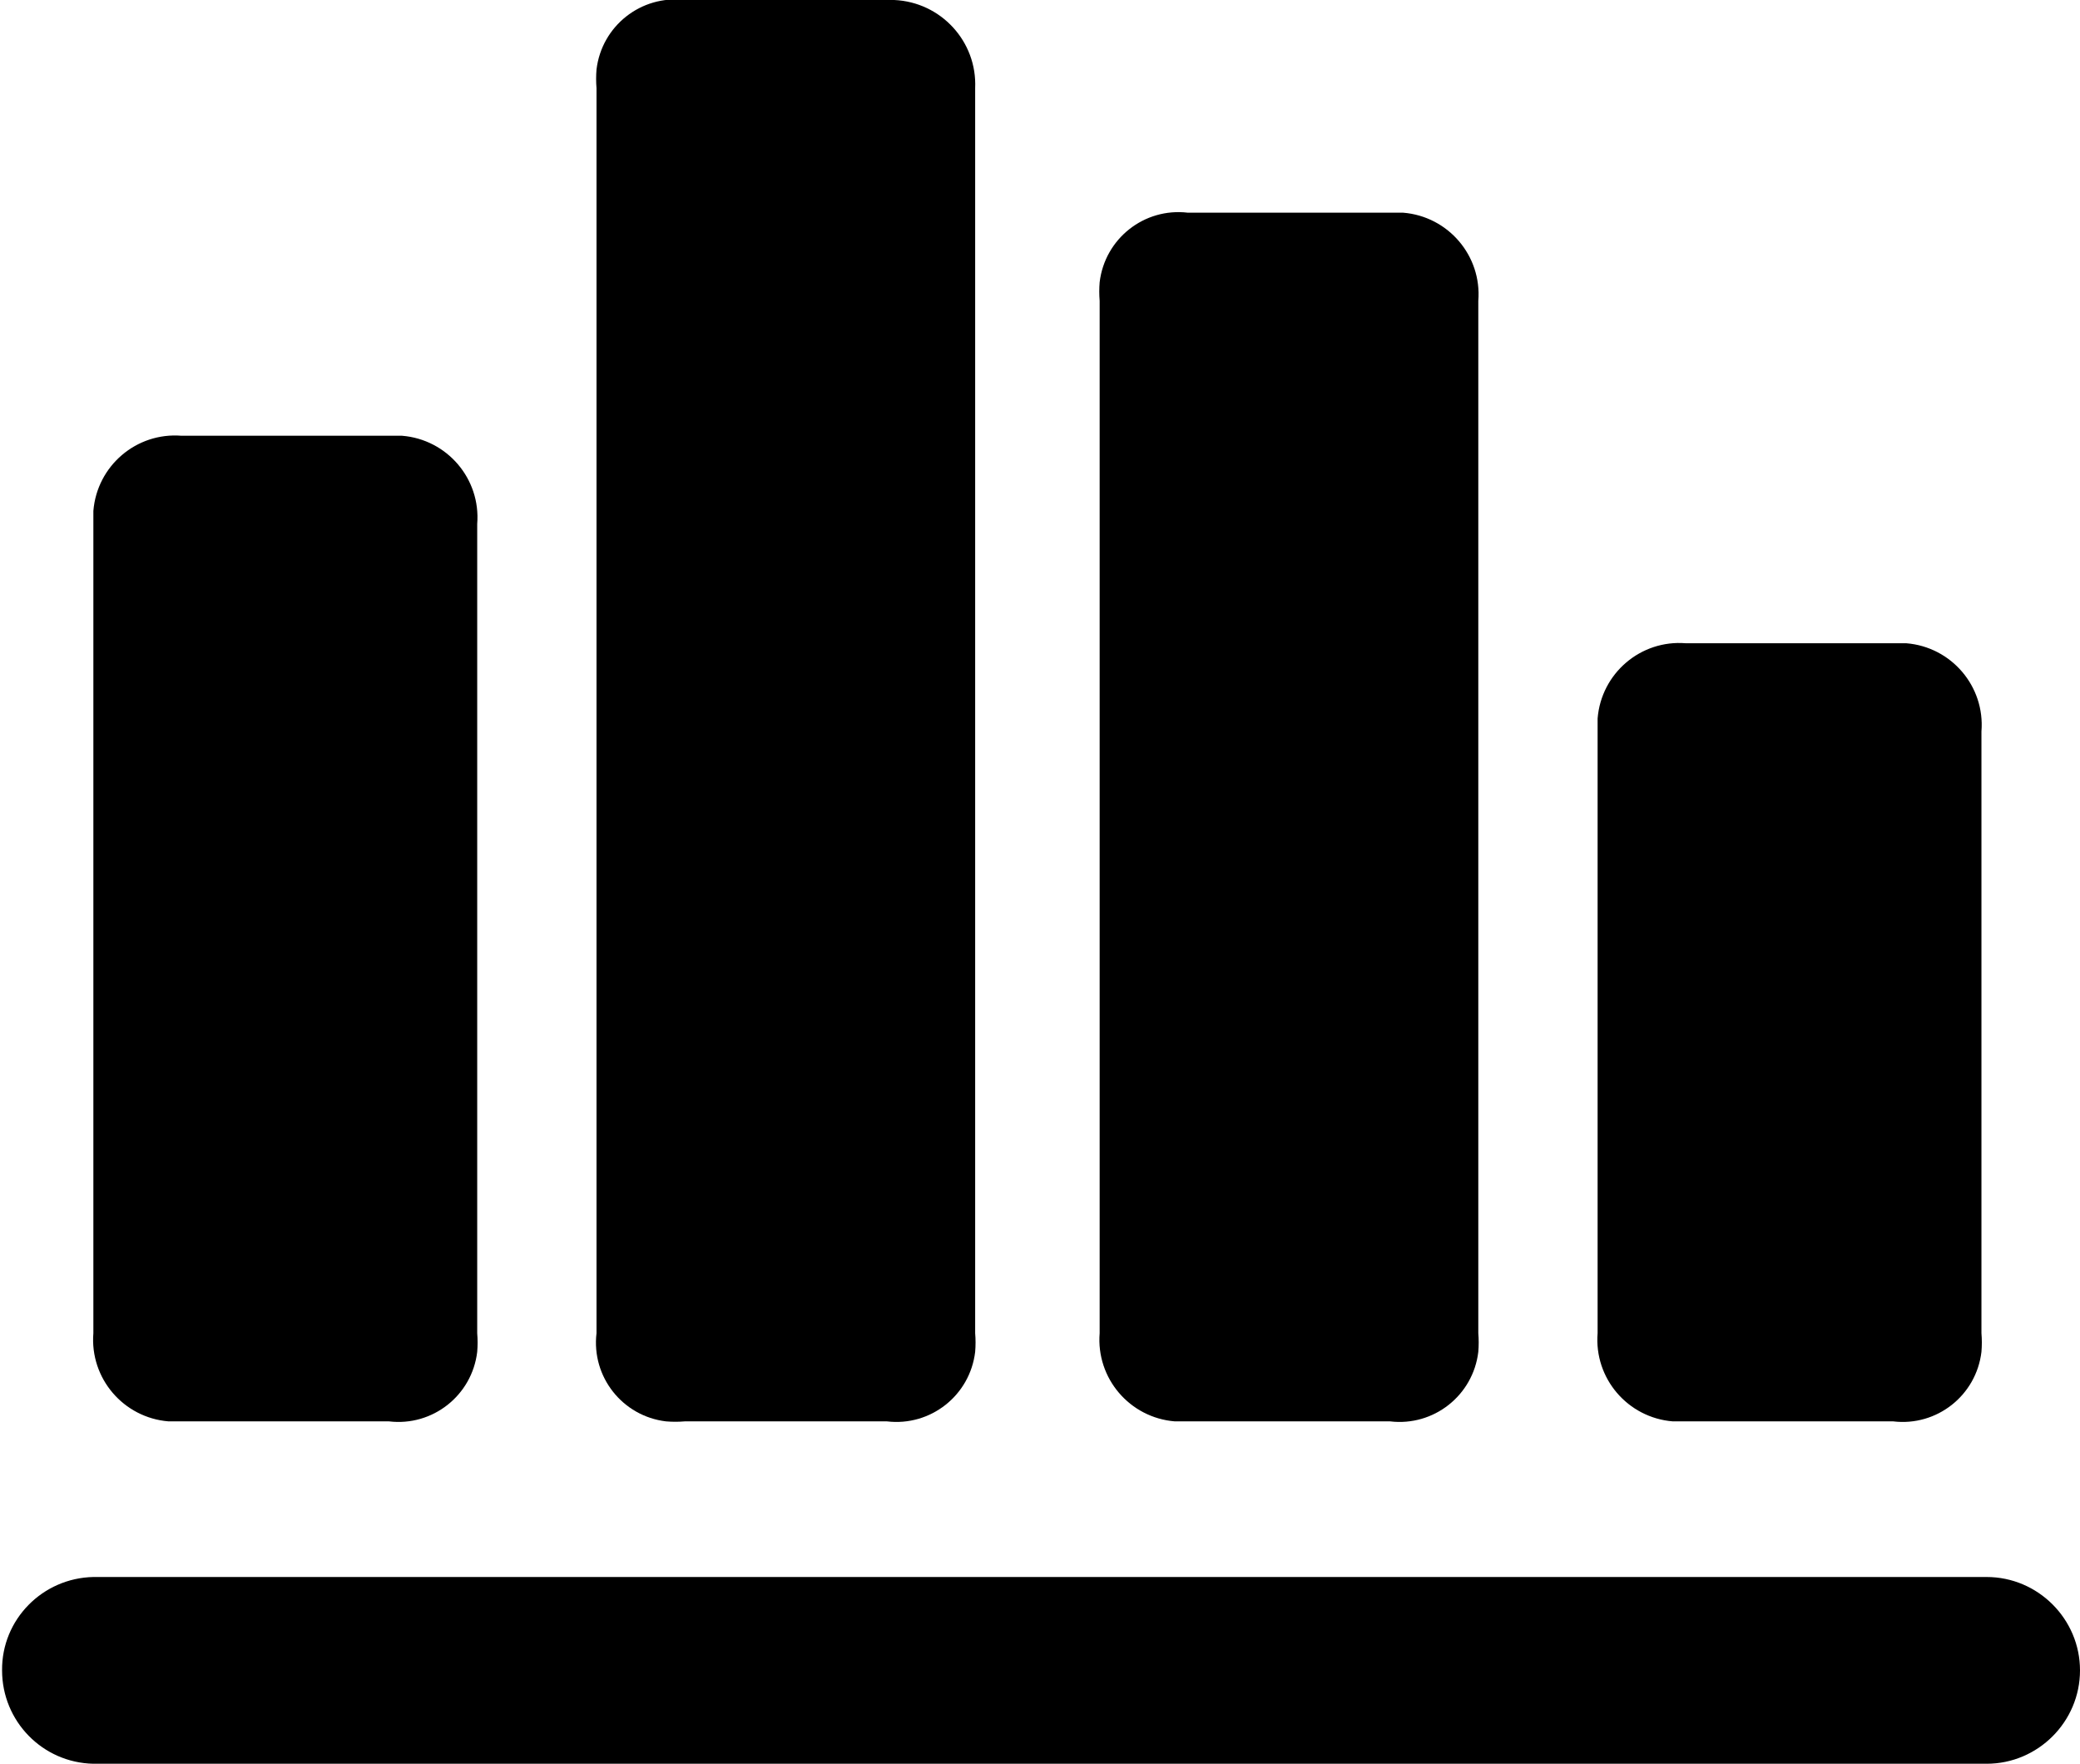 <?xml version="1.0" encoding="UTF-8"?><svg id="Layer_1" xmlns="http://www.w3.org/2000/svg" viewBox="0 0 40.1 34"><g id="Regular-S"><path d="M.04,32.2c0,.98,.78,1.78,1.76,1.8H38.3c.99,0,1.8-.81,1.8-1.8,0-.99-.81-1.8-1.8-1.8H1.8c-.98,.02-1.77,.82-1.76,1.8Z"/><path d="M1.8,25.7c-.07,.87,.58,1.63,1.45,1.7,.08,0,.17,0,.25,0H7.5c.84,.1,1.6-.5,1.7-1.34,.01-.12,.01-.24,0-.36V10.1c.07-.87-.58-1.63-1.45-1.7-.08,0-.17,0-.25,0H3.5c-.87-.07-1.63,.58-1.7,1.45,0,.08,0,.17,0,.25v15.6Z"/><path d="M11.5,25.7c-.1,.84,.5,1.6,1.34,1.7,.12,.01,.24,.01,.36,0h3.9c.84,.1,1.6-.5,1.7-1.34,.01-.12,.01-.24,0-.36V1.7c.04-.9-.66-1.66-1.56-1.7-.05,0-.1,0-.14,0h-3.9c-.84-.1-1.6,.5-1.7,1.34-.01,.12-.01,.24,0,.36V25.7Z"/><path d="M21.2,25.7c-.07,.87,.58,1.63,1.45,1.7,.08,0,.17,0,.25,0h3.9c.84,.1,1.6-.5,1.7-1.34,.01-.12,.01-.24,0-.36V5.8c.07-.87-.58-1.63-1.45-1.7-.08,0-.17,0-.25,0h-3.9c-.84-.1-1.6,.5-1.7,1.34-.01,.12-.01,.24,0,.36V25.7Z"/><path d="M30.8,25.7c-.07,.87,.58,1.63,1.45,1.7,.08,0,.17,0,.25,0h4c.84,.1,1.6-.5,1.7-1.34,.01-.12,.01-.24,0-.36V14.1c.07-.87-.58-1.63-1.45-1.7-.08,0-.17,0-.25,0h-4c-.87-.07-1.63,.58-1.7,1.45,0,.08,0,.17,0,.25v11.6Z"/></g></svg>